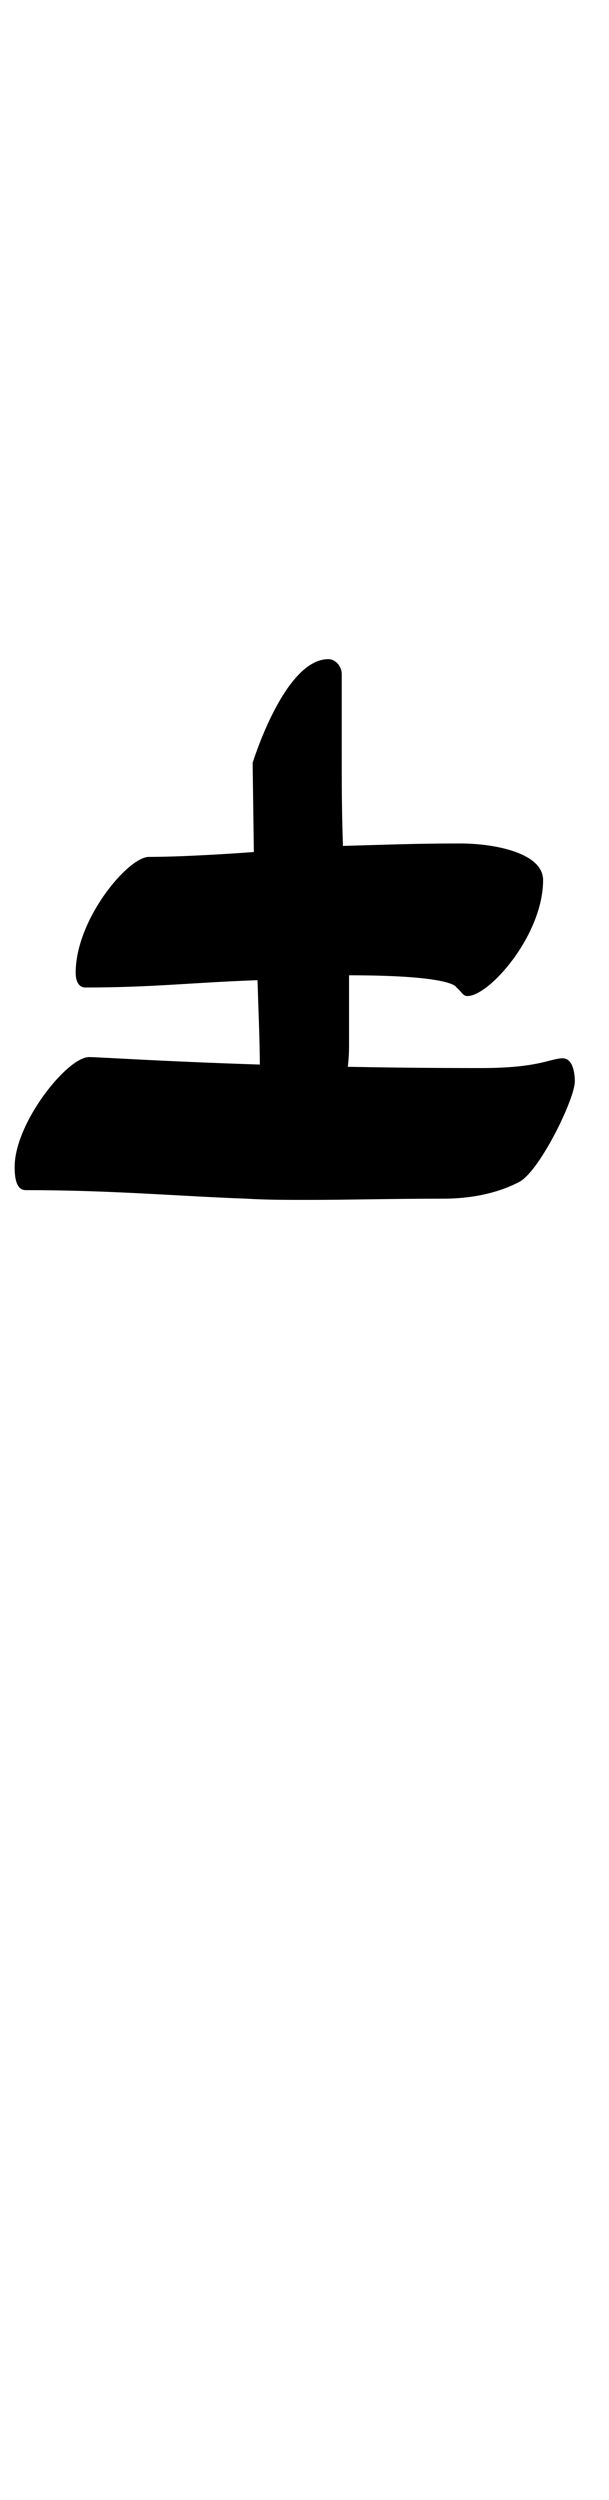 <?xml version="1.0" standalone="no"?>
<!DOCTYPE svg PUBLIC "-//W3C//DTD SVG 1.1//EN" "http://www.w3.org/Graphics/SVG/1.1/DTD/svg11.dtd" >
<svg xmlns="http://www.w3.org/2000/svg" xmlns:xlink="http://www.w3.org/1999/xlink" version="1.1" viewBox="-10 0 499 2048">
  <g transform="matrix(1 0 0 -1 0 1024)">
   <path fill="currentColor"
d="M259 484c6 0 11 -6 11 -12v-62c0 -31 0 -48 1 -79c37 1 59 2 96 2c29 0 68 -8 68 -30c0 -45 -44 -95 -62 -95c-4 0 -5 4 -9 7c0 0 -1 10 -88 10v-58c0 -5.783 -0.35 -11.448 -1.002 -16.97c33.143 -0.631 69.608 -1.03 109.002 -1.03c48 0 57 8 67 8
c8 0 10 -11 10 -19c0 -14 -28 -72 -45 -82c-15 -8 -36 -14 -63 -14c-41 0 -77 -1 -111 -1c-17 0 -34 0 -50 1c-56 2 -110 7 -181 7c-8 0 -9 11 -9 19c0 36 43 90 61 90c8.1 0 58.129 -3.494 139.927 -6.128c-0.248 24.301 -1.087 41.431 -1.927 69.128
c-55 -2 -86 -6 -141 -6c-6 0 -8 6 -8 12c0 44 43 95 60 95c34 0 86 4 86 4l-1 73s26 85 62 85z" />
  </g>

</svg>
